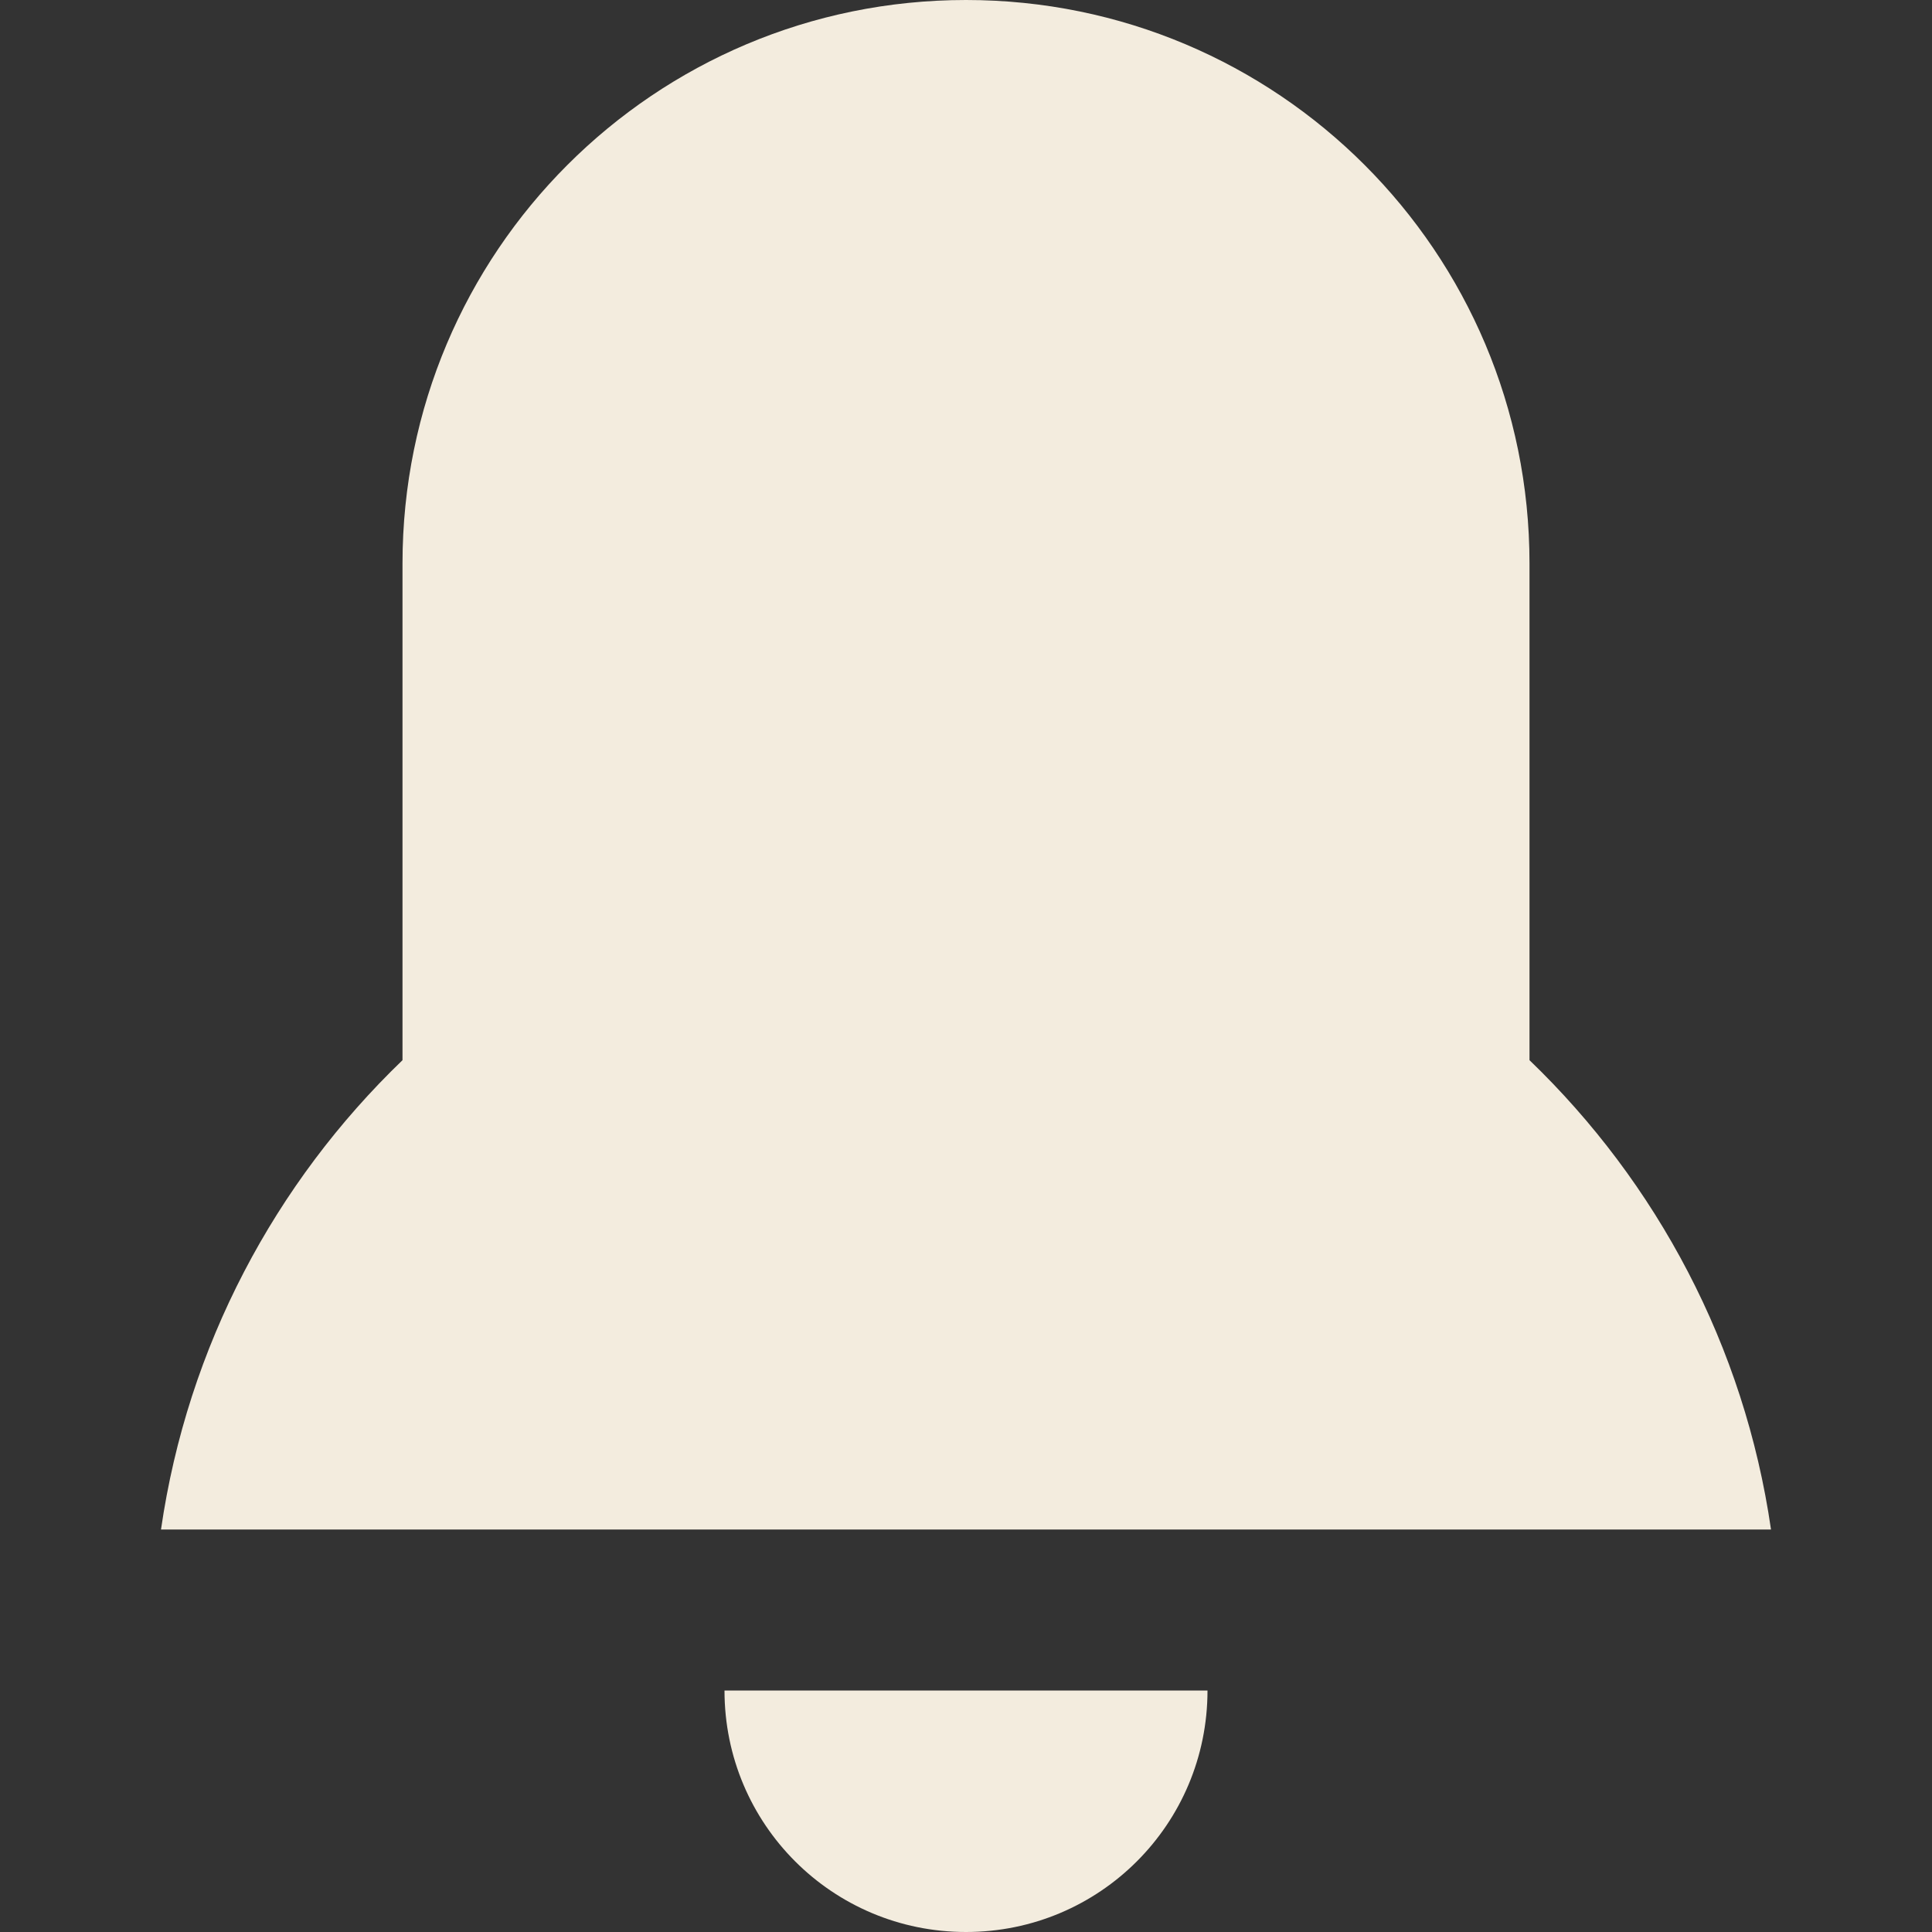 <svg class="gUZ B9u U9O kVc" height="24" width="24" viewBox="0 0 24 24" aria-hidden="true" aria-label="" role="img" xmlns="http://www.w3.org/2000/svg">
    <rect x="0" y="0" width="24" height="24" fill="#333333" stroke="none"/>
    <path fill=" #f3ecde" d="M12 24c-1.66 0-3-1.34-3-3h6c0 1.66-1.34 3-3 3zm7-10.83c1.58 1.52 2.67 3.55 3 5.83H2c.33-2.28 1.42-4.31 3-5.83V7c0-3.87 3.13-7 7-7s7 3.13 7 7v6.17z"></path>
</svg>